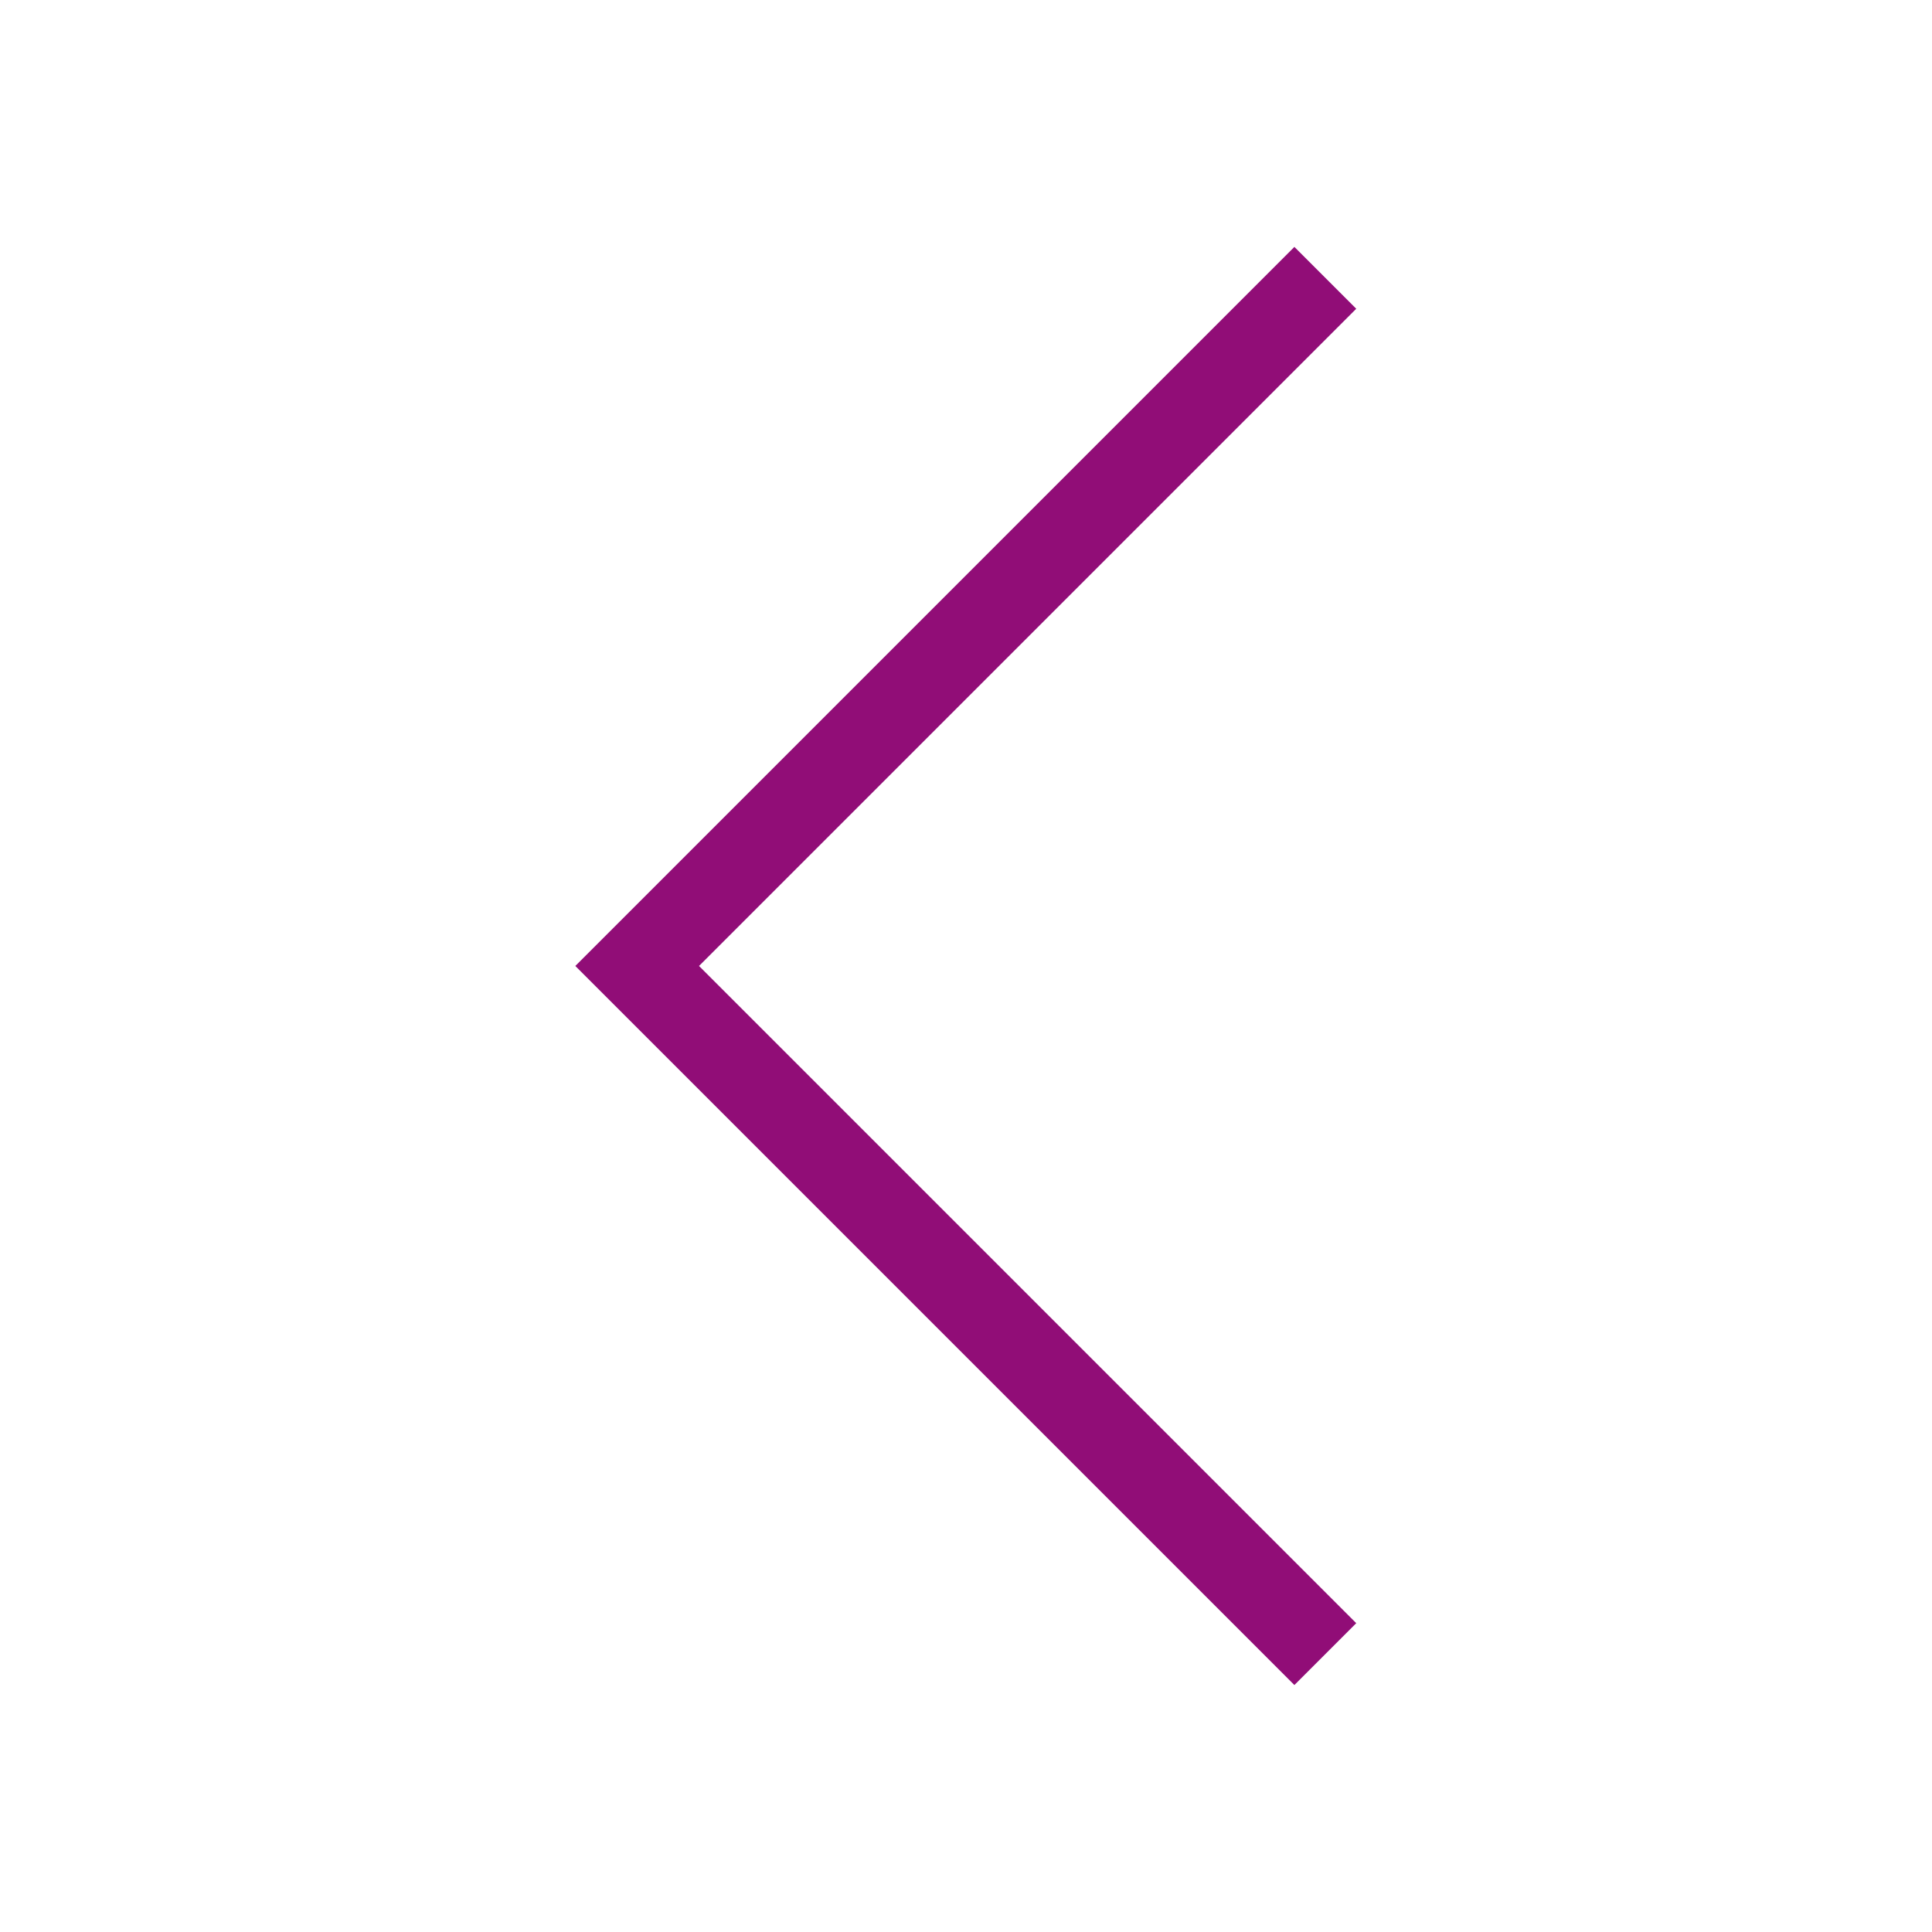 <svg xmlns="http://www.w3.org/2000/svg" width="1024" height="1024" viewBox="0 0 1024 1024"><path fill="#910D77" d="M304.933 511.98l381.119-381.117 32.785 32.785L370.504 511.98l348.333 348.332-32.785 32.785L304.933 511.98z"/></svg>